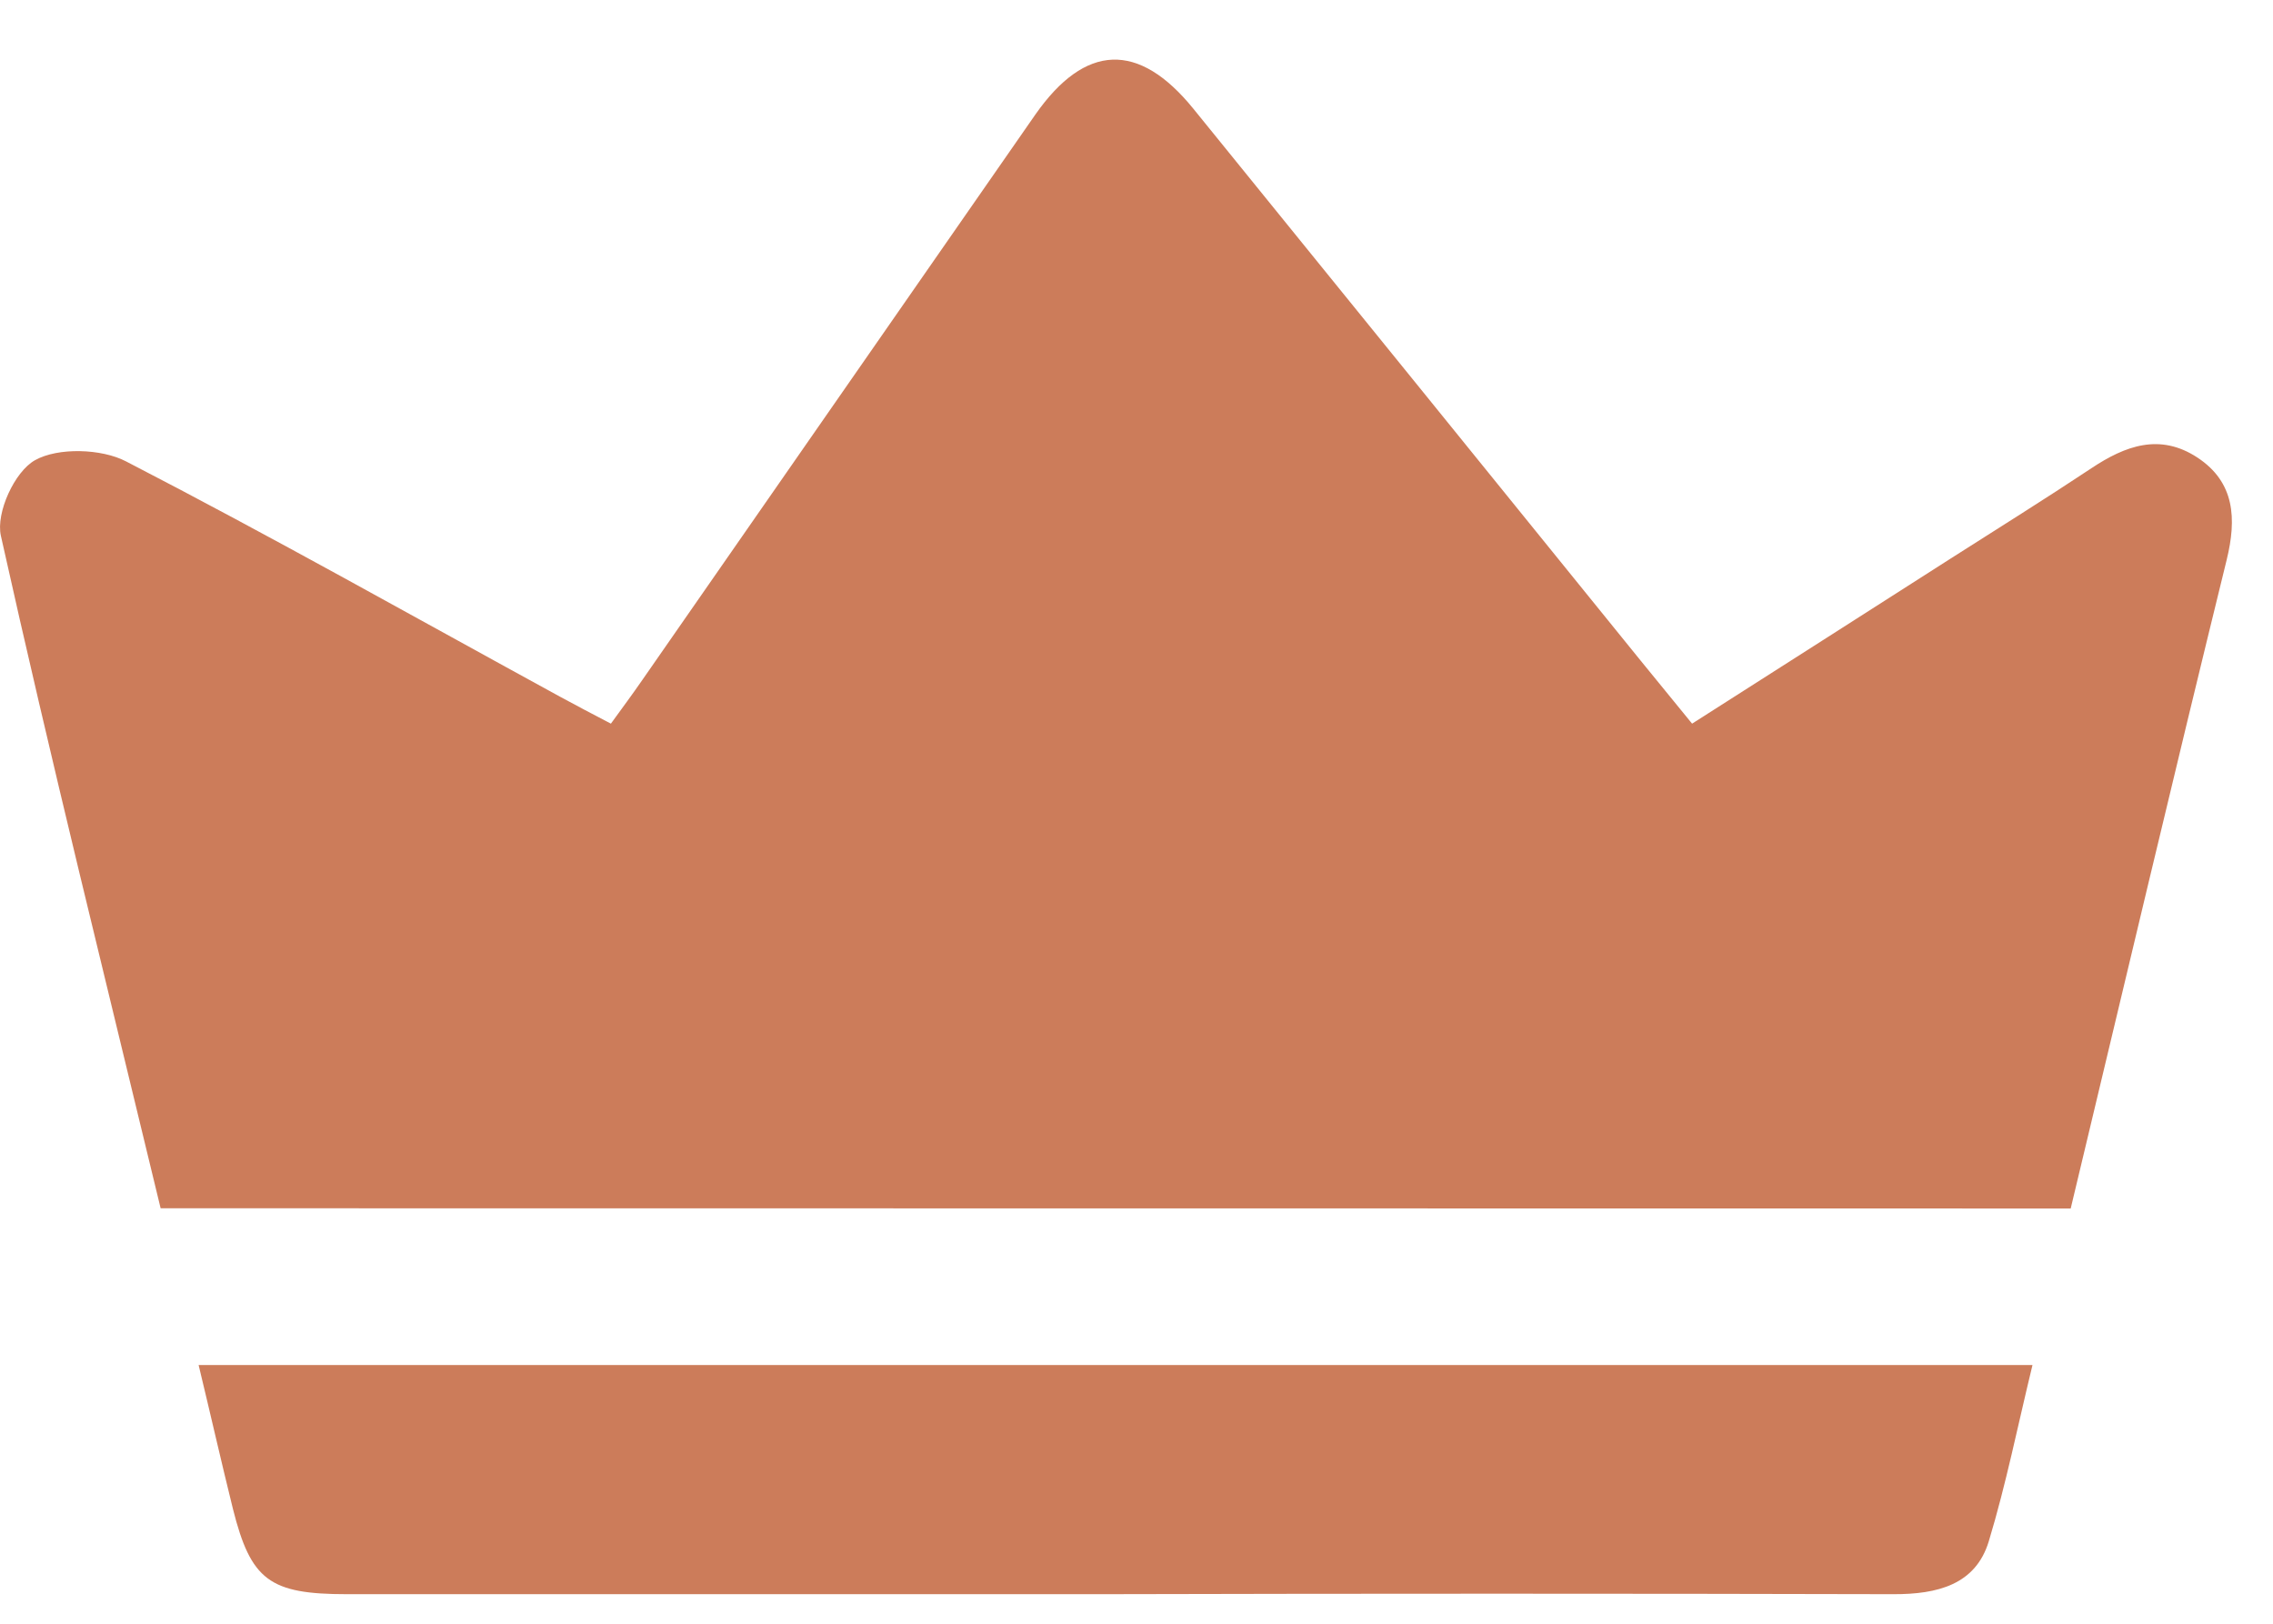 <svg width="21" height="15" viewBox="0 0 21 15" fill="none" xmlns="http://www.w3.org/2000/svg">
  <path
    d="M1.484 11.162C0.983 9.082 0.469 7.021 0.008 4.949C-0.039 4.737 0.134 4.357 0.324 4.251C0.536 4.132 0.937 4.144 1.164 4.262C2.516 4.96 3.839 5.707 5.174 6.436C5.32 6.516 5.467 6.592 5.644 6.685C5.746 6.544 5.843 6.414 5.934 6.282C7.145 4.54 8.355 2.799 9.565 1.059C10.026 0.4 10.52 0.382 11.025 1.004C12.404 2.703 13.781 4.403 15.158 6.103L15.633 6.685C16.439 6.171 17.231 5.666 18.02 5.161C18.456 4.883 18.894 4.61 19.323 4.325C19.636 4.117 19.955 3.999 20.302 4.227C20.648 4.455 20.665 4.792 20.572 5.172C20.083 7.162 19.612 9.155 19.131 11.164L1.484 11.162Z"
    fill="#CC7C5A" />
  <path
    d="M1.835 12.61H18.778C18.642 13.169 18.534 13.711 18.374 14.239C18.252 14.64 17.899 14.728 17.494 14.727C15.051 14.721 12.608 14.721 10.165 14.727H3.205C2.491 14.727 2.318 14.599 2.152 13.939C2.045 13.507 1.947 13.074 1.835 12.61Z"
    fill="#CC7C5A" />
</svg>